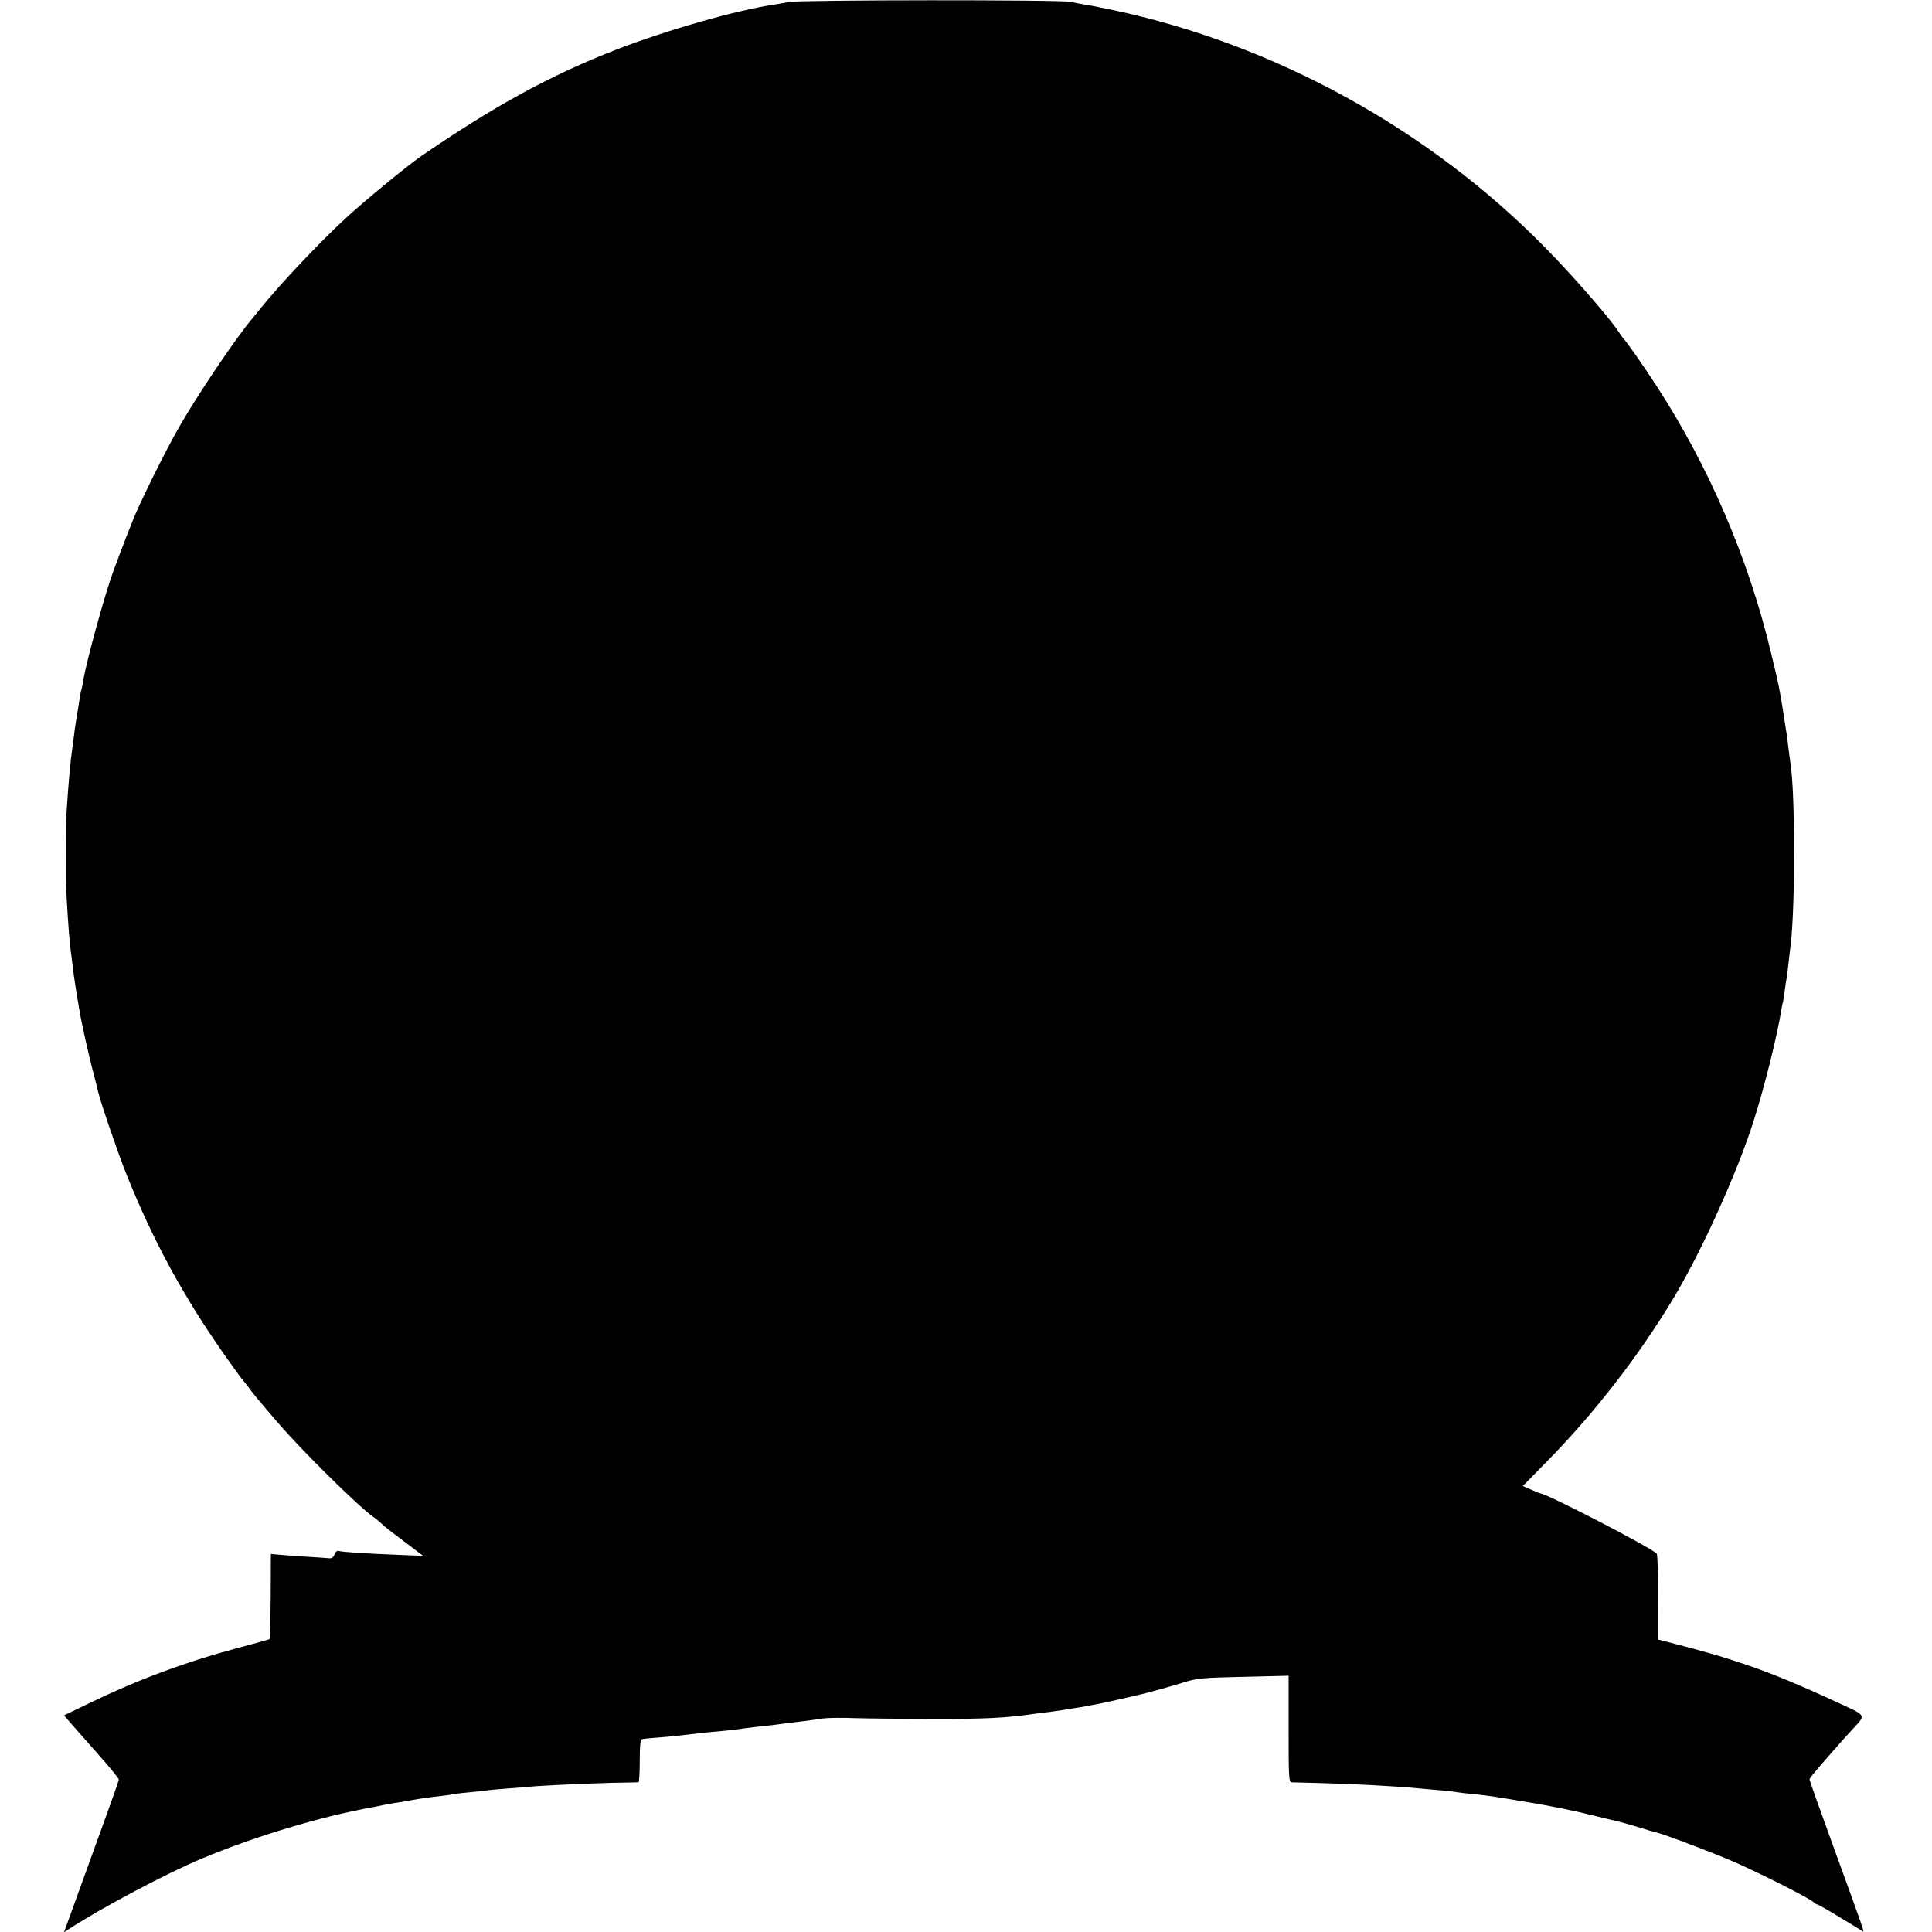 <?xml version="1.0" standalone="no"?>
<!DOCTYPE svg PUBLIC "-//W3C//DTD SVG 20010904//EN"
 "http://www.w3.org/TR/2001/REC-SVG-20010904/DTD/svg10.dtd">
<svg version="1.0" xmlns="http://www.w3.org/2000/svg"
 width="1057pt" height="1057pt" viewBox="0 0 1057 1057"
 preserveAspectRatio="xMidYMid meet">
<g transform="translate(0,1057) scale(0.1,-0.1)"
fill="#000000" stroke="none">
<path d="M4315 10559 c-22 -4 -58 -11 -79 -14 -205 -30 -587 -139 -866 -247
-360 -140 -668 -309 -1067 -583 -80 -56 -308 -243 -413 -340 -144 -133 -364
-366 -466 -494 -10 -13 -31 -38 -45 -55 -91 -108 -305 -426 -404 -601 -61
-107 -178 -340 -233 -465 -18 -42 -79 -197 -122 -315 -47 -127 -148 -496 -164
-596 -3 -20 -8 -42 -10 -50 -3 -8 -8 -32 -11 -54 -3 -22 -10 -65 -15 -95 -5
-30 -12 -73 -14 -95 -3 -22 -7 -56 -10 -75 -11 -76 -22 -200 -31 -340 -6 -82
-5 -403 0 -490 8 -136 15 -226 20 -265 16 -132 22 -177 35 -255 5 -30 12 -71
15 -90 9 -58 54 -260 76 -340 11 -41 22 -86 25 -100 9 -45 111 -344 152 -445
148 -372 319 -686 556 -1020 39 -55 73 -102 76 -105 3 -3 19 -23 36 -45 33
-45 37 -50 161 -195 136 -158 442 -460 525 -519 12 -8 29 -22 38 -30 25 -24
53 -46 149 -118 l86 -65 -150 6 c-171 7 -294 15 -313 21 -7 3 -17 -6 -22 -19
-6 -17 -15 -23 -32 -21 -13 1 -72 6 -133 9 -60 4 -126 9 -146 11 l-37 3 -1
-231 c-1 -127 -3 -232 -5 -234 -1 -2 -78 -23 -171 -48 -288 -77 -545 -172
-816 -303 l-139 -67 47 -54 c27 -30 94 -107 150 -170 57 -64 103 -121 103
-127 0 -5 -30 -91 -66 -190 -62 -171 -102 -281 -193 -533 l-41 -113 27 18
c176 115 530 303 728 386 292 122 651 230 940 282 17 3 41 8 55 11 14 3 41 8
60 11 19 2 58 9 85 14 51 9 94 16 175 25 25 3 56 7 70 10 14 3 52 7 85 10 32
3 71 7 85 9 14 3 66 7 115 11 50 3 106 8 125 10 59 6 297 17 445 21 77 1 143
3 148 3 4 1 7 53 7 116 0 84 3 117 13 120 6 2 47 6 89 9 76 6 92 8 213 22 33
4 71 8 85 9 43 3 160 16 178 20 9 1 46 6 82 10 36 3 76 8 90 10 14 2 48 6 75
10 28 3 66 8 85 10 19 3 60 8 90 13 30 4 111 5 180 2 69 -2 258 -4 420 -4 298
-1 406 5 570 29 14 2 50 7 80 10 30 4 64 9 75 11 10 2 35 6 55 9 20 3 47 7 60
10 14 3 41 8 60 11 19 4 73 15 120 26 47 11 92 21 100 23 43 9 185 48 254 70
74 23 99 26 328 31 l248 6 0 -291 c0 -270 1 -291 18 -292 9 0 76 -2 147 -4
174 -4 427 -17 555 -30 30 -3 82 -7 114 -10 33 -3 71 -7 85 -10 14 -2 53 -7
86 -10 68 -7 107 -12 185 -25 30 -5 71 -12 90 -15 148 -24 278 -50 405 -82 55
-14 108 -26 118 -28 10 -2 57 -16 105 -30 47 -15 93 -28 102 -30 33 -6 282
-100 405 -152 135 -57 428 -204 456 -229 8 -8 19 -14 23 -14 4 0 60 -32 124
-71 64 -39 120 -73 124 -76 9 -5 8 -2 -168 482 -68 187 -124 344 -124 349 0 8
29 43 145 175 17 19 52 59 79 88 89 97 97 81 -87 166 -188 87 -342 151 -477
197 -143 48 -195 64 -452 131 l-37 9 1 231 c0 127 -4 235 -8 239 -36 36 -605
330 -638 330 -2 0 -24 9 -49 20 l-46 20 121 123 c267 270 512 585 708 912 150
251 343 676 434 962 58 182 125 449 152 608 2 17 7 37 9 45 2 8 6 35 9 60 3
25 8 54 10 65 2 11 7 49 11 85 4 36 9 79 11 95 26 199 26 836 0 995 -2 14 -7
51 -11 84 -4 32 -8 68 -10 80 -2 11 -11 66 -19 121 -23 142 -23 142 -67 325
-124 517 -340 1018 -627 1460 -66 102 -167 247 -182 260 -3 3 -14 18 -24 34
-46 72 -252 309 -401 460 -638 650 -1481 1114 -2370 1302 -60 13 -128 26 -150
29 -22 4 -58 10 -80 15 -50 12 -1486 11 -1540 -1z"/>
</g>
</svg>
